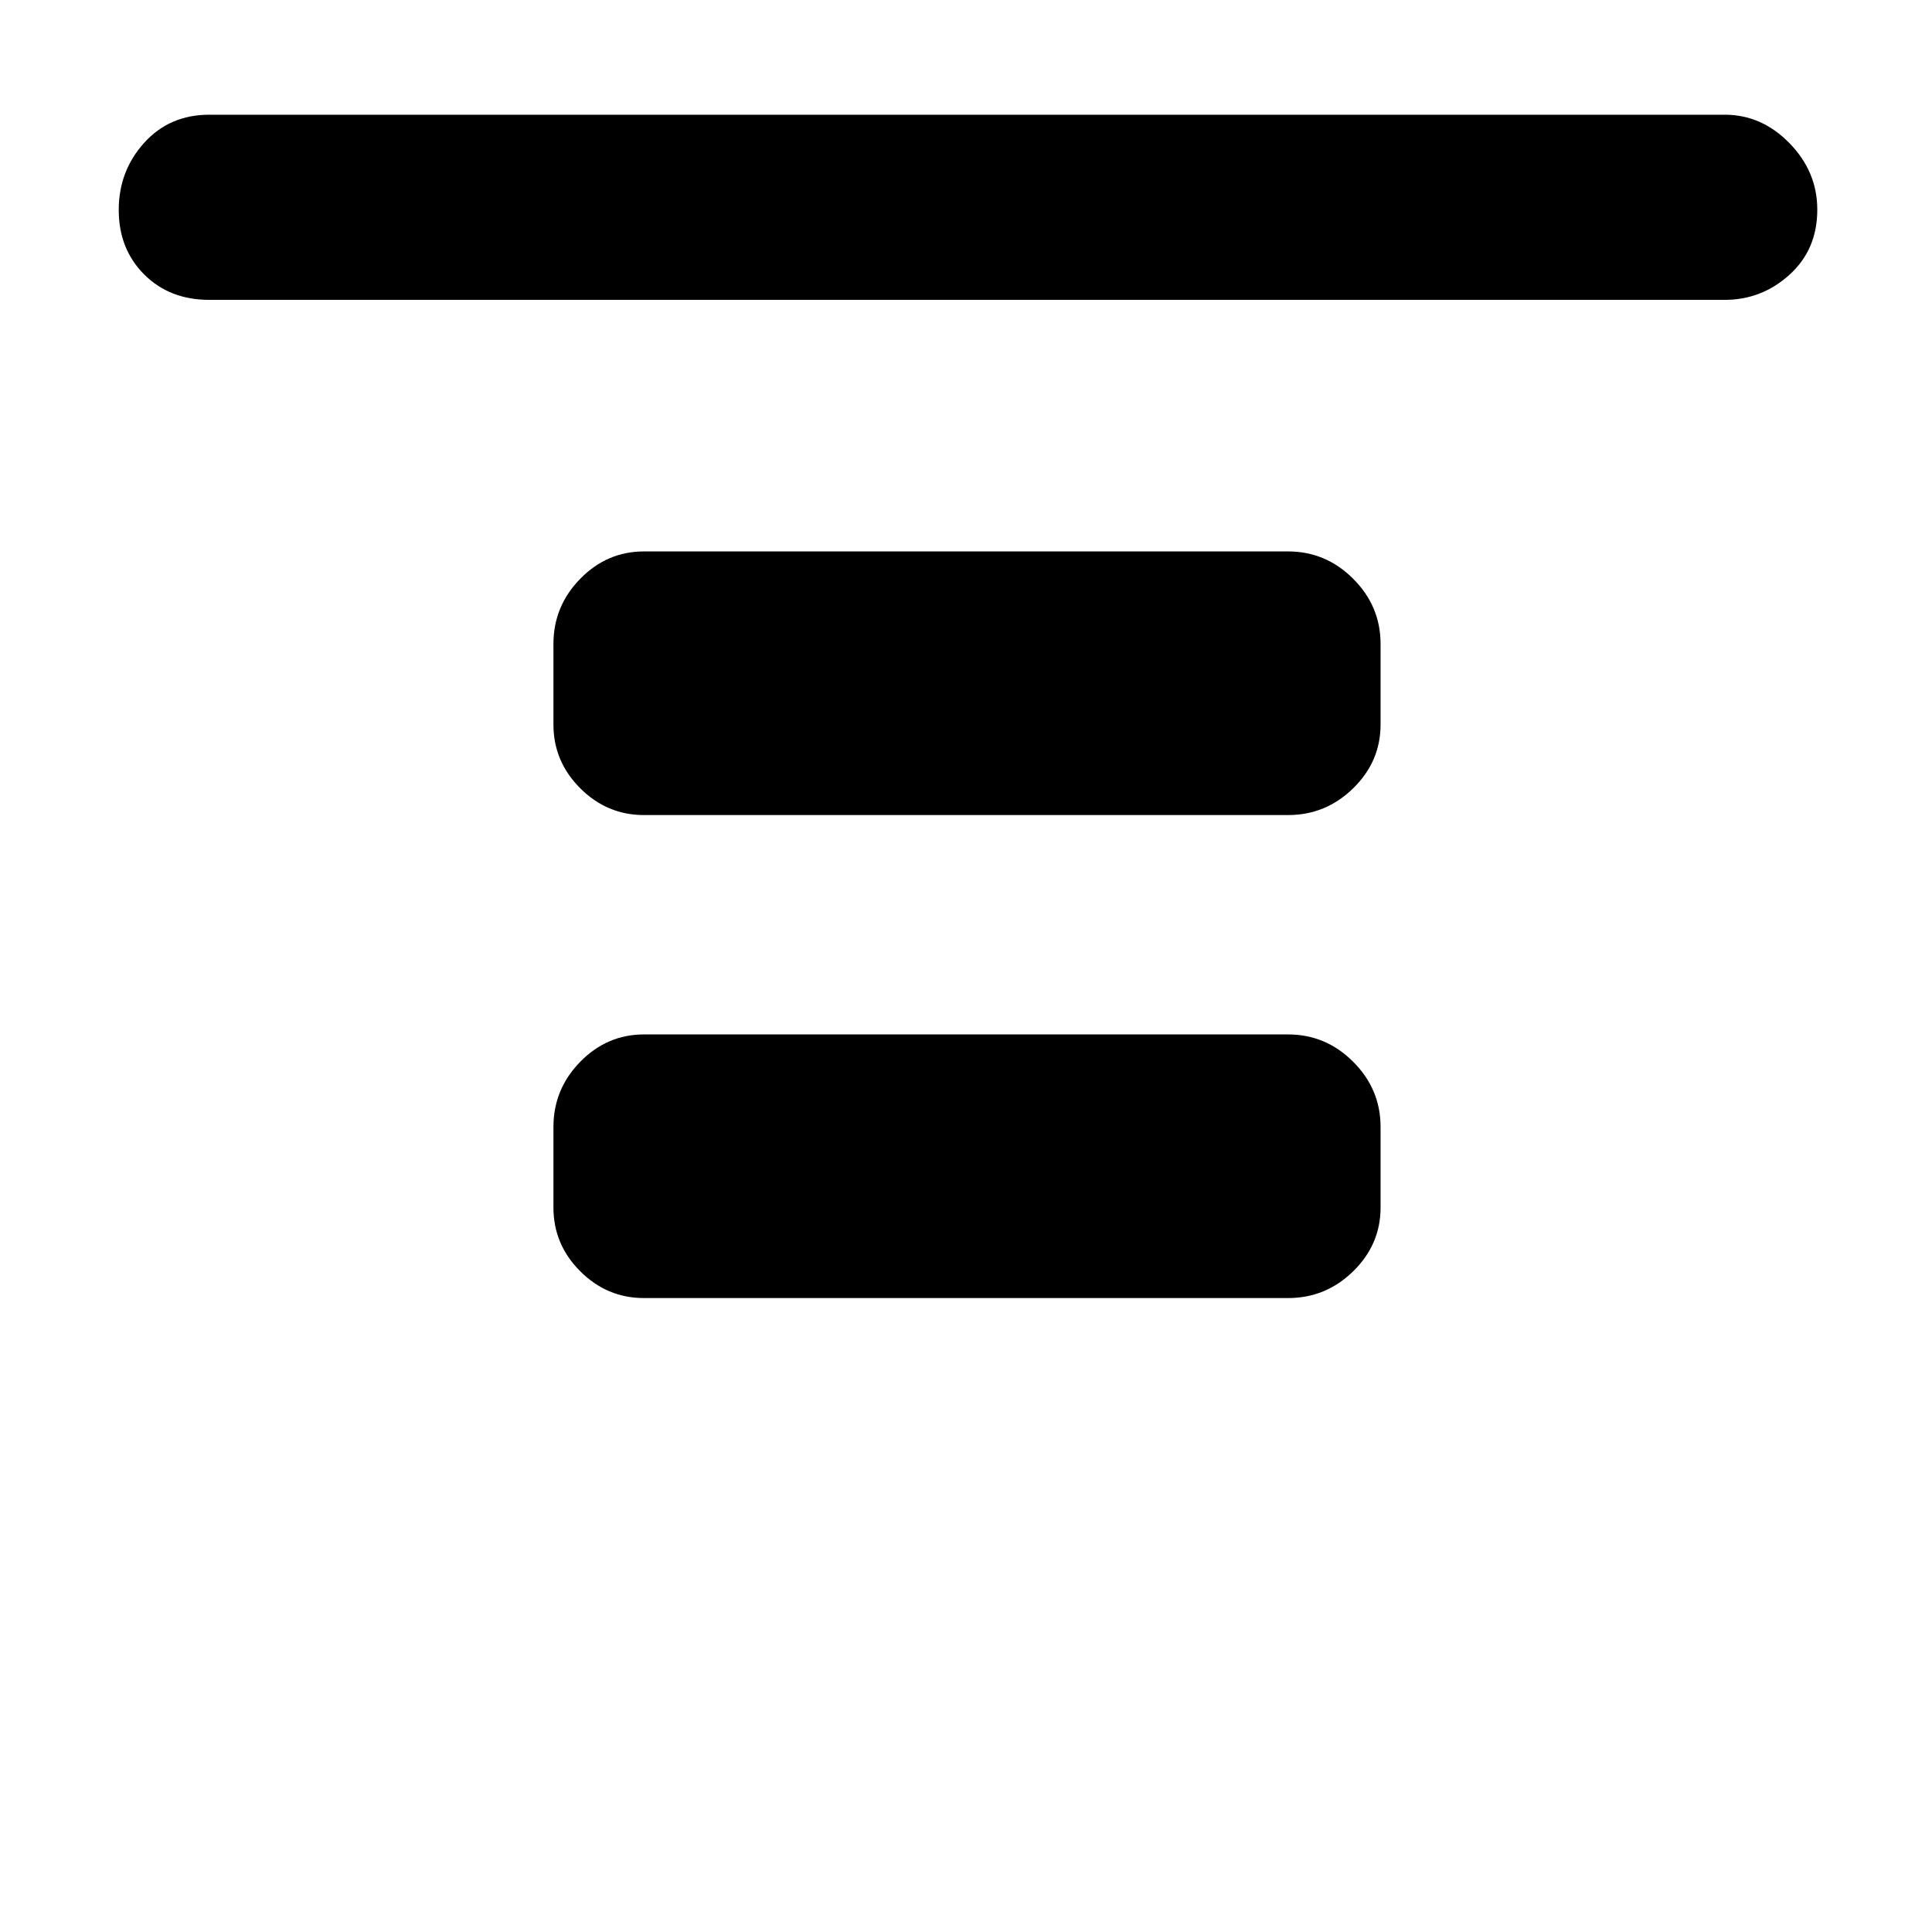 <svg xmlns="http://www.w3.org/2000/svg" height="48" viewBox="0 96 960 960" width="48"><path d="M104 245q-19.775 0-32.388-12.658Q59 219.684 59 200.342T71.612 167Q84.225 153 104 153h753q18.375 0 32.188 14.15Q903 181.301 903 200.175q0 19.85-13.812 32.338Q875.375 245 857 245H104Zm216 256q-18.375 0-31.688-13.312Q275 474.375 275 456v-40q0-18.8 13.312-32.4Q301.625 370 320 370h320q18.8 0 32.4 13.6Q686 397.2 686 416v40q0 18.375-13.6 31.688Q658.8 501 640 501H320Zm0 240q-18.375 0-31.688-13.312Q275 714.375 275 696v-40q0-18.8 13.312-32.4Q301.625 610 320 610h320q18.8 0 32.4 13.6Q686 637.2 686 656v40q0 18.375-13.6 31.688Q658.8 741 640 741H320Z"/></svg>